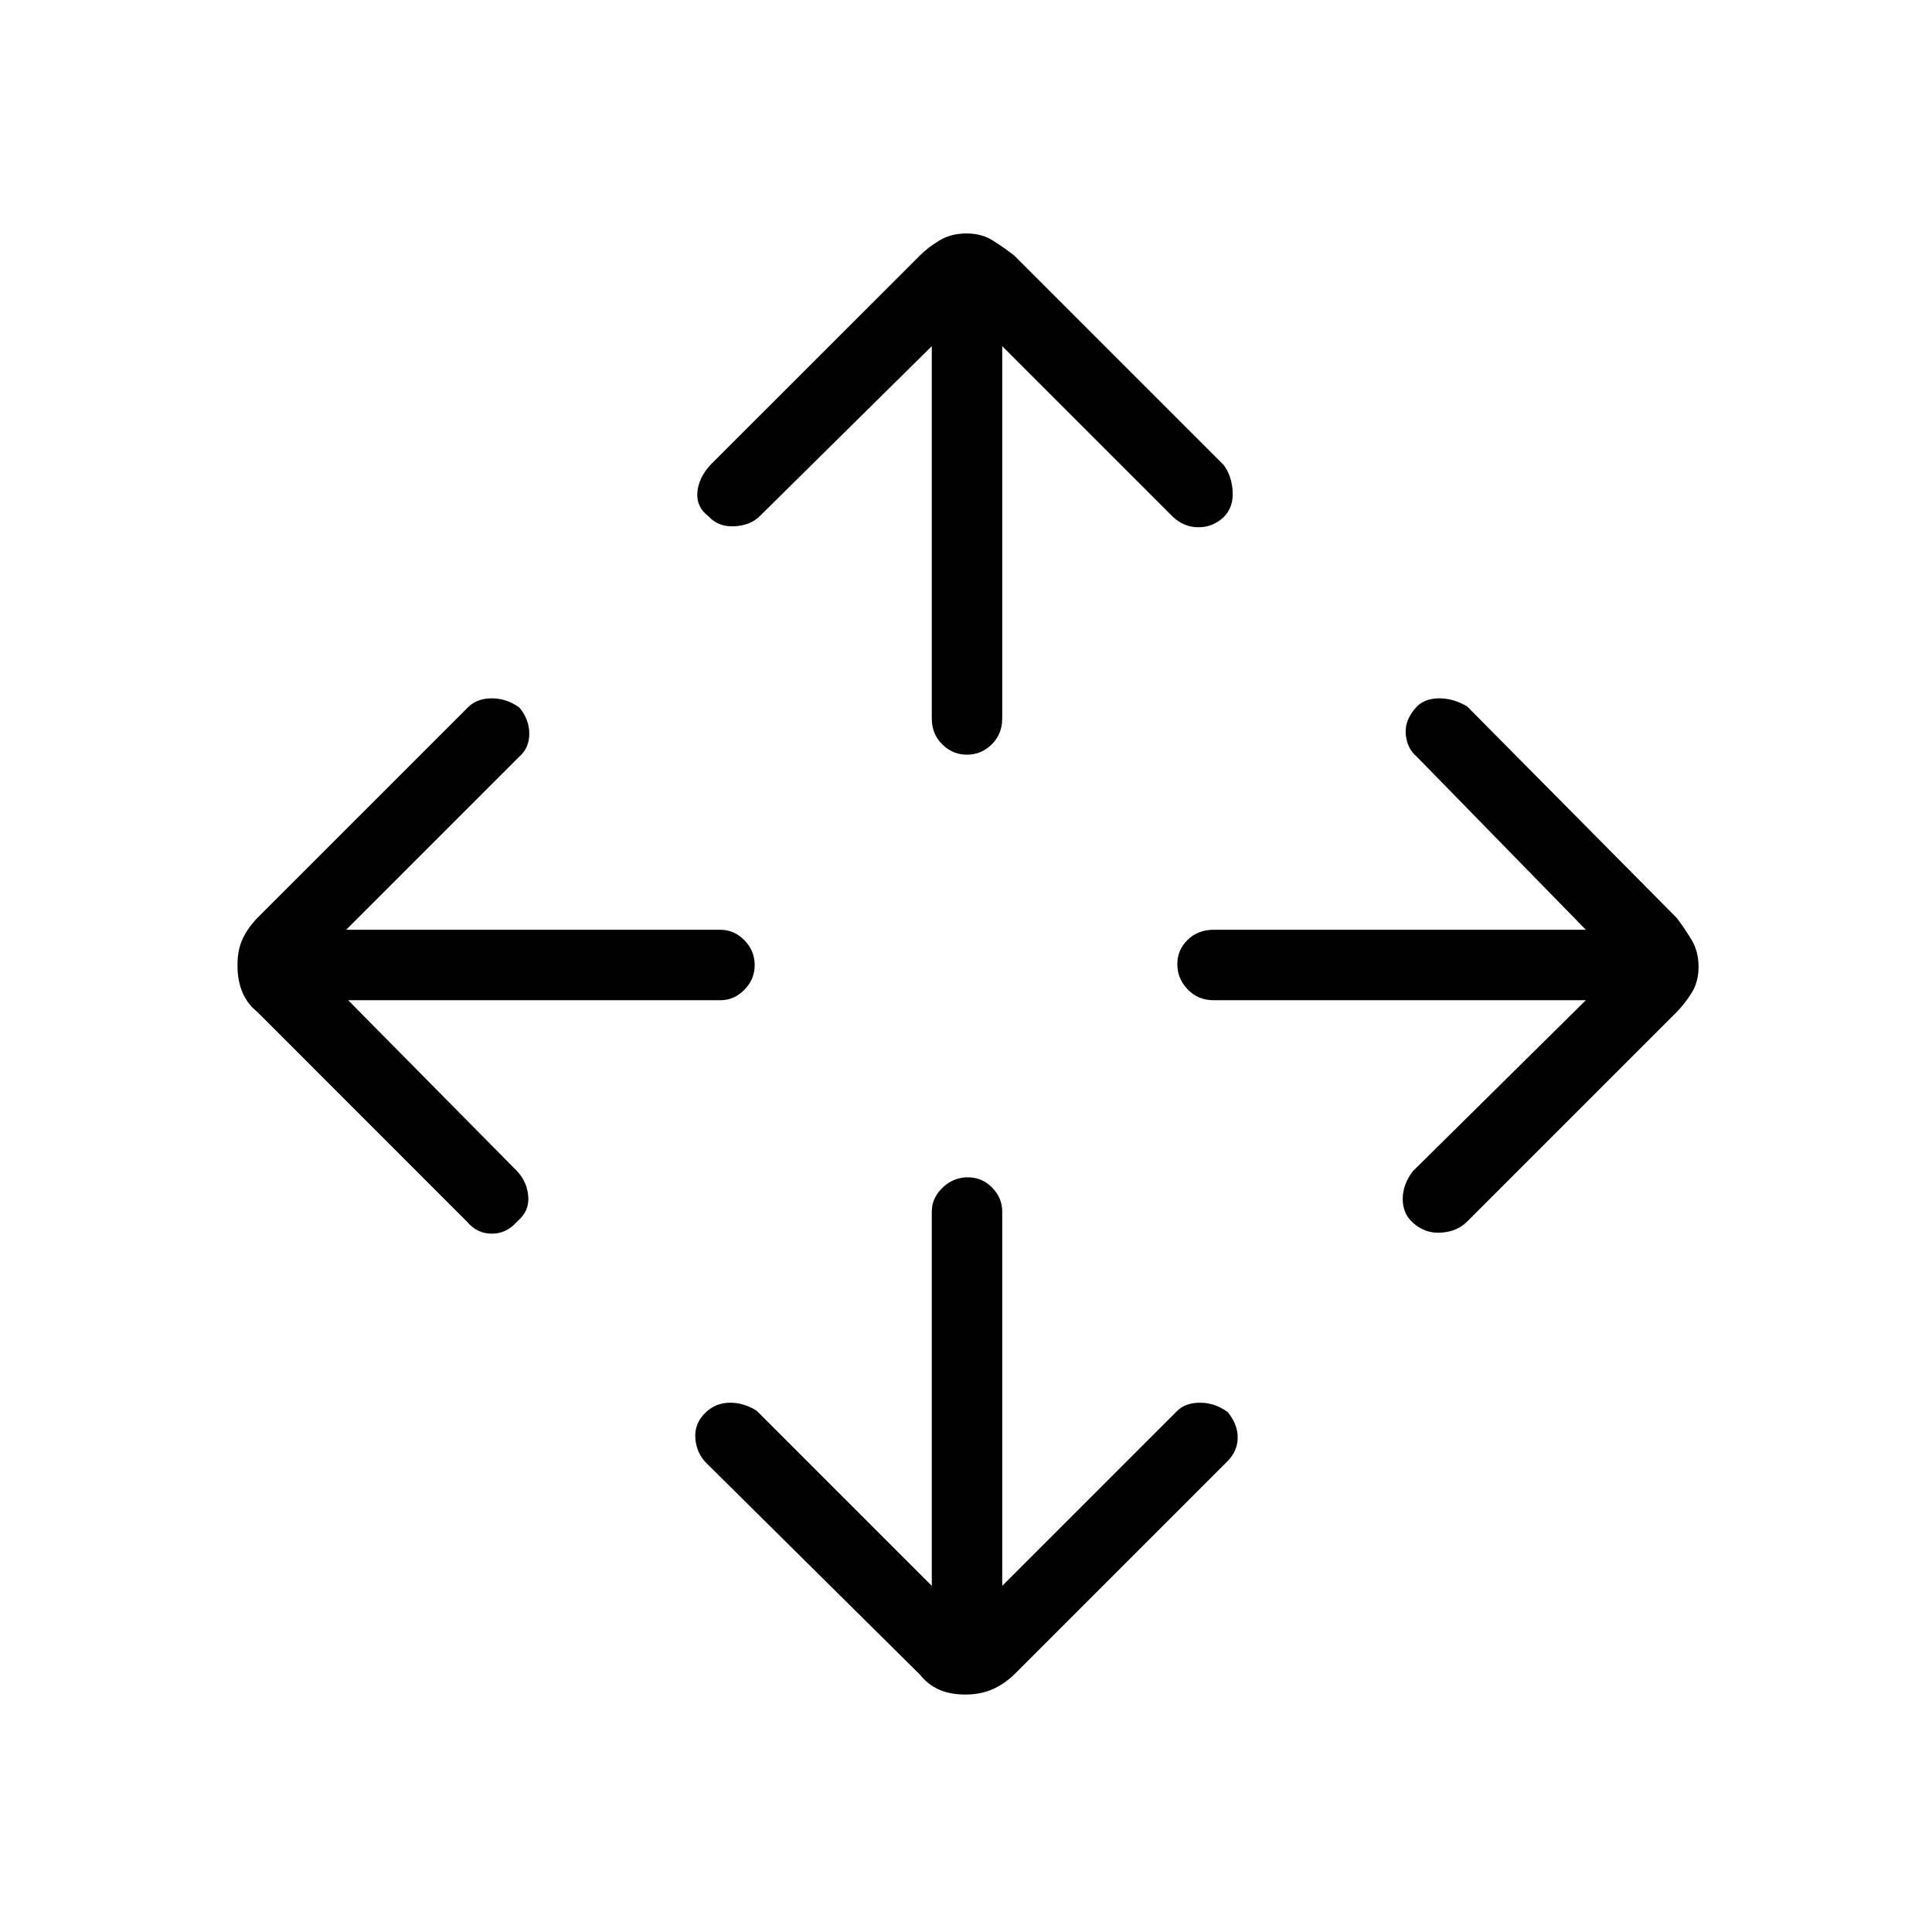 <svg xmlns="http://www.w3.org/2000/svg" height="48" viewBox="0 -960 960 960" width="48"><path d="M463-172v-186q0-6.75 5.38-11.88 5.37-5.12 12.5-5.12 7.12 0 12.12 5.12 5 5.13 5 11.88v186l87-87q4.13-4 11.35-4t13.65 4.6q5 6.04 5 12.68 0 6.63-5 11.72L503.75-127.75q-4.92 4.66-10.71 7.2-5.8 2.55-13.42 2.55t-13.12-2.5q-5.5-2.5-9.3-7.3L351-233q-5-5-5.5-12.5t5.5-13q5-4.5 11.83-4.5 6.84 0 13.17 4l87 87ZM173-463l84 85q5 5.39 5.5 12.7.5 7.3-5.6 12.3-5.11 6-12.5 6-7.4 0-12.4-6L127.95-457.1q-4.95-3.9-7.45-9.73-2.5-5.84-2.5-13.5 0-7.67 2.55-13.12 2.54-5.45 7.35-10.45L233-609q4.33-4 11.47-4 7.13 0 13.53 4.5 5 5.9 5 13.03 0 7.14-5 11.47l-86 86h186q6.75 0 11.88 5.19 5.12 5.2 5.12 12.32t-5.12 12.31Q364.75-463 358-463H173Zm615 0H603q-7.72 0-12.86-5.38-5.14-5.37-5.14-12.5 0-7.12 5.14-12.12 5.14-5 12.86-5h185l-84-86q-5-4.22-5.5-11.39-.5-7.18 5.6-13.61 4.11-4 11.11-4 7.01 0 13.79 4l104.1 105.05q3.9 5.11 7.4 10.9 3.5 5.78 3.5 13.4 0 7.61-3.5 13.13-3.5 5.52-7.45 9.47L729-353q-5 5-13 5.5t-14-5q-5-4.5-5-11.7 0-7.2 5-13.8l86-85ZM463-788l-85 84q-4.73 5-12.86 5.5-8.14.5-13.14-5-6-4.5-5.5-11.7.5-7.2 6.5-13.8l104.1-104.05q3.9-3.95 9.69-7.45 5.78-3.5 13.4-3.5 7.61 0 13.13 3.5 5.52 3.5 10.63 7.45L608-729q4 5.27 4.5 13.14Q613-708 608-703q-5.4 5-12.47 5-7.06 0-12.53-5l-85-85v185q0 7.72-5.19 12.86-5.2 5.14-12.32 5.14t-12.31-5.14Q463-595.28 463-603v-185Z"/></svg>